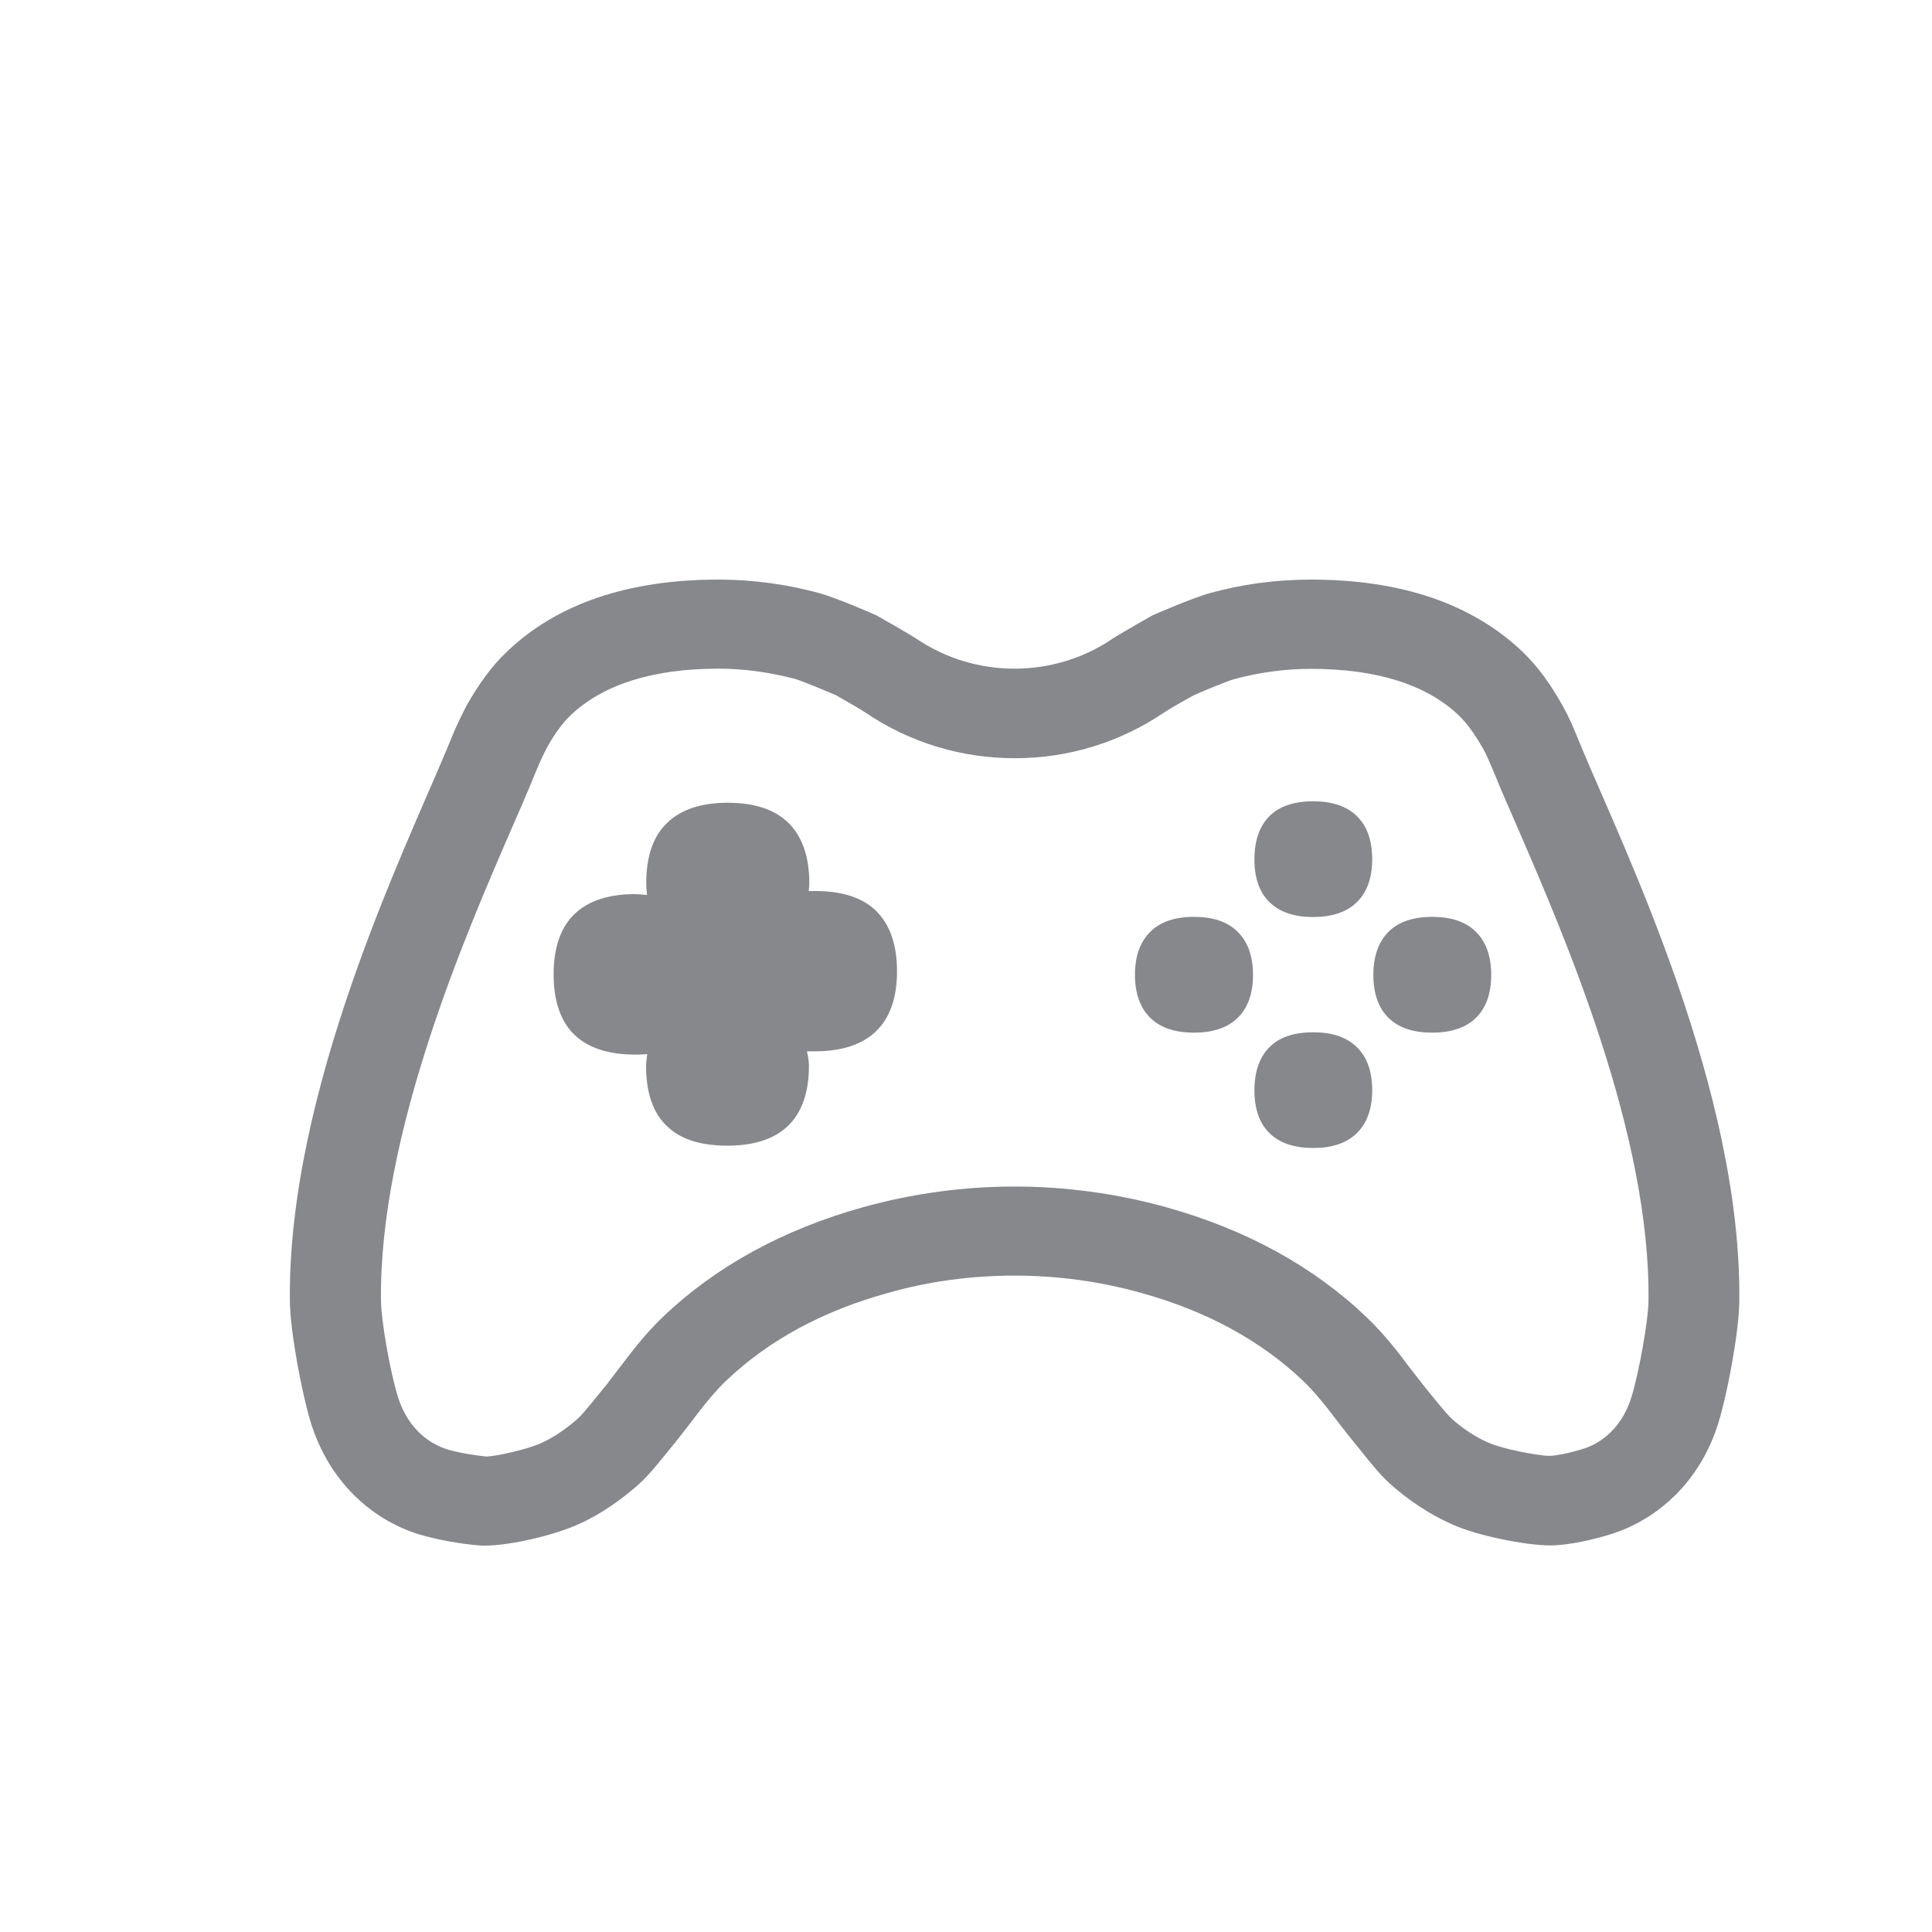 <svg width="20" height="20" viewBox="0 0 20 20" fill="none" xmlns="http://www.w3.org/2000/svg">
<path fill-rule="evenodd" clip-rule="evenodd" d="M13.594 8.295C13.786 8.295 13.936 8.344 14.04 8.442C14.149 8.545 14.205 8.696 14.205 8.895C14.205 9.091 14.149 9.243 14.04 9.345C13.936 9.444 13.786 9.493 13.594 9.493C13.402 9.493 13.252 9.444 13.148 9.345C13.039 9.243 12.986 9.094 12.986 8.895C12.986 8.696 13.041 8.545 13.148 8.442C13.25 8.344 13.4 8.295 13.594 8.295ZM12.36 9.491C12.552 9.491 12.702 9.54 12.806 9.64C12.915 9.743 12.971 9.894 12.971 10.093C12.971 10.289 12.915 10.441 12.806 10.543C12.702 10.641 12.552 10.69 12.36 10.69C12.168 10.69 12.018 10.641 11.914 10.543C11.807 10.441 11.749 10.291 11.749 10.093C11.749 9.894 11.805 9.743 11.914 9.64C12.018 9.54 12.168 9.491 12.36 9.491ZM13.594 10.686C13.786 10.686 13.936 10.735 14.04 10.834C14.149 10.936 14.205 11.088 14.205 11.286C14.205 11.482 14.149 11.634 14.04 11.736C13.936 11.835 13.786 11.884 13.594 11.884C13.402 11.884 13.252 11.835 13.148 11.736C13.039 11.634 12.986 11.485 12.986 11.286C12.986 11.088 13.041 10.936 13.148 10.834C13.25 10.735 13.4 10.686 13.594 10.686ZM14.826 9.491C15.018 9.491 15.168 9.54 15.272 9.64C15.381 9.743 15.437 9.894 15.437 10.093C15.437 10.289 15.381 10.441 15.272 10.543C15.168 10.641 15.018 10.69 14.826 10.69C14.632 10.69 14.484 10.641 14.38 10.543C14.273 10.441 14.217 10.291 14.217 10.093C14.217 9.894 14.273 9.743 14.38 9.64C14.484 9.54 14.634 9.491 14.826 9.491ZM8.44 9.224C8.714 9.224 8.923 9.29 9.064 9.424C9.211 9.567 9.286 9.777 9.286 10.054C9.286 10.332 9.211 10.541 9.064 10.68C8.923 10.814 8.711 10.883 8.44 10.883H8.355L8.357 10.9C8.368 10.947 8.374 10.996 8.374 11.034C8.374 11.312 8.299 11.521 8.152 11.66C8.009 11.794 7.8 11.86 7.529 11.86C7.255 11.86 7.044 11.794 6.905 11.658C6.76 11.523 6.688 11.312 6.688 11.032C6.688 11.006 6.696 10.94 6.7 10.912C6.668 10.915 6.645 10.917 6.572 10.917C6.299 10.917 6.09 10.848 5.949 10.714C5.806 10.579 5.731 10.366 5.731 10.086C5.731 9.807 5.806 9.595 5.951 9.459C6.09 9.326 6.299 9.256 6.572 9.256C6.596 9.256 6.66 9.26 6.683 9.264H6.698C6.694 9.226 6.69 9.187 6.69 9.143C6.69 8.863 6.762 8.652 6.912 8.513C7.051 8.38 7.26 8.31 7.533 8.31C7.806 8.31 8.015 8.378 8.156 8.513C8.302 8.652 8.378 8.865 8.378 9.143C8.378 9.155 8.376 9.196 8.372 9.224C8.381 9.226 8.404 9.224 8.44 9.224ZM16.89 14.459C16.967 14.207 17.063 13.671 17.065 13.47C17.089 11.745 16.19 9.676 15.708 8.564C15.635 8.395 15.569 8.246 15.515 8.118L15.488 8.05C15.458 7.979 15.43 7.915 15.409 7.864L15.389 7.821L15.379 7.8L15.375 7.791L15.345 7.736C15.259 7.588 15.182 7.484 15.103 7.407C14.766 7.087 14.252 6.924 13.573 6.924C13.304 6.924 13.043 6.959 12.781 7.029C12.71 7.048 12.492 7.138 12.356 7.198C12.279 7.24 12.112 7.334 12.046 7.379C11.589 7.687 11.058 7.849 10.505 7.849C9.952 7.849 9.418 7.687 8.963 7.379C8.893 7.332 8.726 7.238 8.652 7.196C8.526 7.142 8.299 7.048 8.227 7.027C7.962 6.959 7.704 6.922 7.435 6.922C6.756 6.922 6.241 7.087 5.906 7.405C5.827 7.482 5.746 7.588 5.665 7.734L5.641 7.781L5.622 7.819L5.601 7.864C5.575 7.921 5.545 7.994 5.511 8.075L5.494 8.118C5.441 8.246 5.375 8.398 5.302 8.564C4.819 9.676 3.921 11.745 3.944 13.47C3.946 13.671 4.04 14.209 4.119 14.459C4.237 14.839 4.504 14.962 4.615 14.999C4.715 15.033 4.901 15.065 5.037 15.078C5.131 15.076 5.456 15.005 5.597 14.941C5.716 14.888 5.834 14.811 5.955 14.708C6.013 14.659 6.034 14.636 6.207 14.422L6.28 14.333C6.325 14.275 6.367 14.217 6.412 14.16C6.538 13.995 6.677 13.81 6.863 13.632C7.411 13.109 8.109 12.727 8.934 12.497C9.442 12.356 9.971 12.283 10.503 12.283C11.034 12.283 11.564 12.356 12.072 12.497C12.898 12.727 13.594 13.109 14.143 13.632C14.329 13.81 14.472 13.995 14.595 14.16C14.64 14.217 14.683 14.273 14.728 14.331L14.798 14.418C14.971 14.632 14.995 14.655 15.05 14.706C15.202 14.836 15.334 14.903 15.419 14.939C15.55 14.997 15.919 15.071 16.043 15.071C16.092 15.071 16.246 15.044 16.393 14.997C16.506 14.962 16.773 14.839 16.89 14.459ZM16.384 7.766C16.814 8.792 18.035 11.295 18.005 13.481C18 13.797 17.883 14.424 17.789 14.728C17.603 15.332 17.17 15.72 16.694 15.876C16.5 15.938 16.237 15.998 16.047 15.998C15.793 15.998 15.293 15.898 15.037 15.782C14.892 15.718 14.679 15.607 14.44 15.404C14.296 15.283 14.232 15.197 13.998 14.907C13.829 14.702 13.682 14.478 13.489 14.294C13.047 13.874 12.484 13.57 11.816 13.385C11.391 13.265 10.947 13.205 10.503 13.205C10.059 13.205 9.617 13.263 9.19 13.385C8.521 13.57 7.96 13.871 7.516 14.294C7.324 14.478 7.176 14.7 7.01 14.907C6.773 15.197 6.711 15.283 6.568 15.404C6.329 15.607 6.126 15.718 5.981 15.782C5.744 15.889 5.289 16 5.02 16C4.999 16 4.977 16 4.96 15.998C4.77 15.983 4.508 15.938 4.314 15.876C3.837 15.72 3.406 15.332 3.218 14.728C3.124 14.424 3.007 13.797 3.001 13.481C2.971 11.295 4.194 8.792 4.621 7.766C4.666 7.659 4.704 7.563 4.738 7.49C4.768 7.424 4.781 7.403 4.79 7.383L4.832 7.3C4.95 7.095 5.08 6.903 5.251 6.743C5.767 6.25 6.504 6 7.433 6C7.817 6 8.156 6.053 8.47 6.137C8.656 6.186 9.068 6.367 9.074 6.371C9.074 6.371 9.39 6.549 9.491 6.615C9.796 6.82 10.148 6.922 10.503 6.922C10.855 6.922 11.209 6.82 11.512 6.615C11.613 6.549 11.929 6.371 11.929 6.371C11.937 6.367 12.349 6.186 12.535 6.137C12.851 6.051 13.191 6 13.573 6C14.504 6 15.238 6.25 15.757 6.743C15.925 6.903 16.058 7.095 16.173 7.3L16.218 7.383C16.226 7.403 16.239 7.424 16.269 7.49C16.301 7.563 16.34 7.659 16.384 7.766Z" fill="#86888C"/>
</svg>
